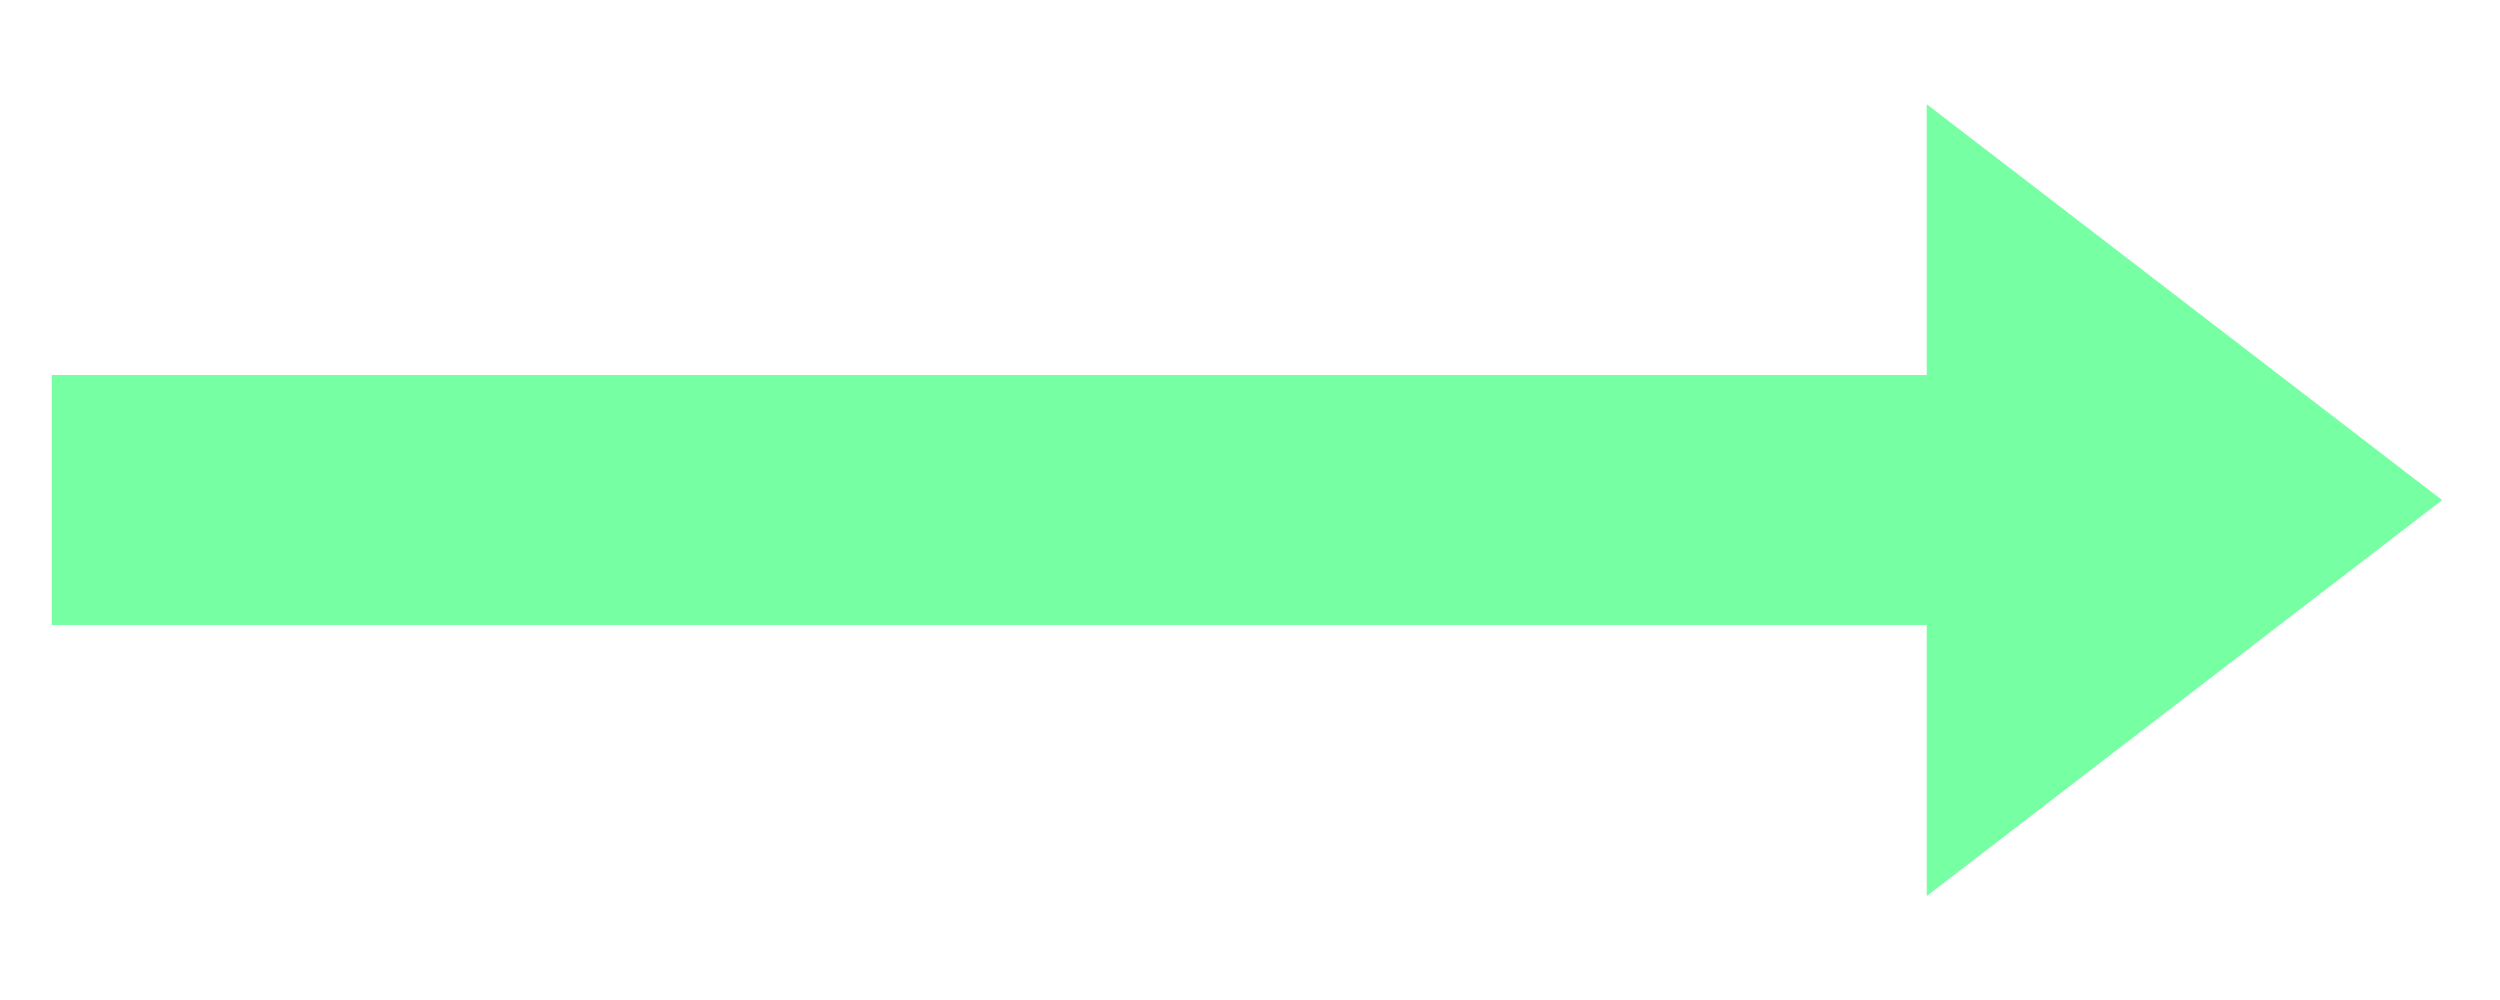 <svg width="20" height="8" viewBox="0 0 20 8" fill="none" xmlns="http://www.w3.org/2000/svg">
<path d="M0.414 4H16.414" stroke="#77FFA4" stroke-width="2"/>
<path fill-rule="evenodd" clip-rule="evenodd" d="M15.414 7.168L19.537 4.001L15.414 0.834V7.168Z" fill="#77FFA4"/>
</svg>
